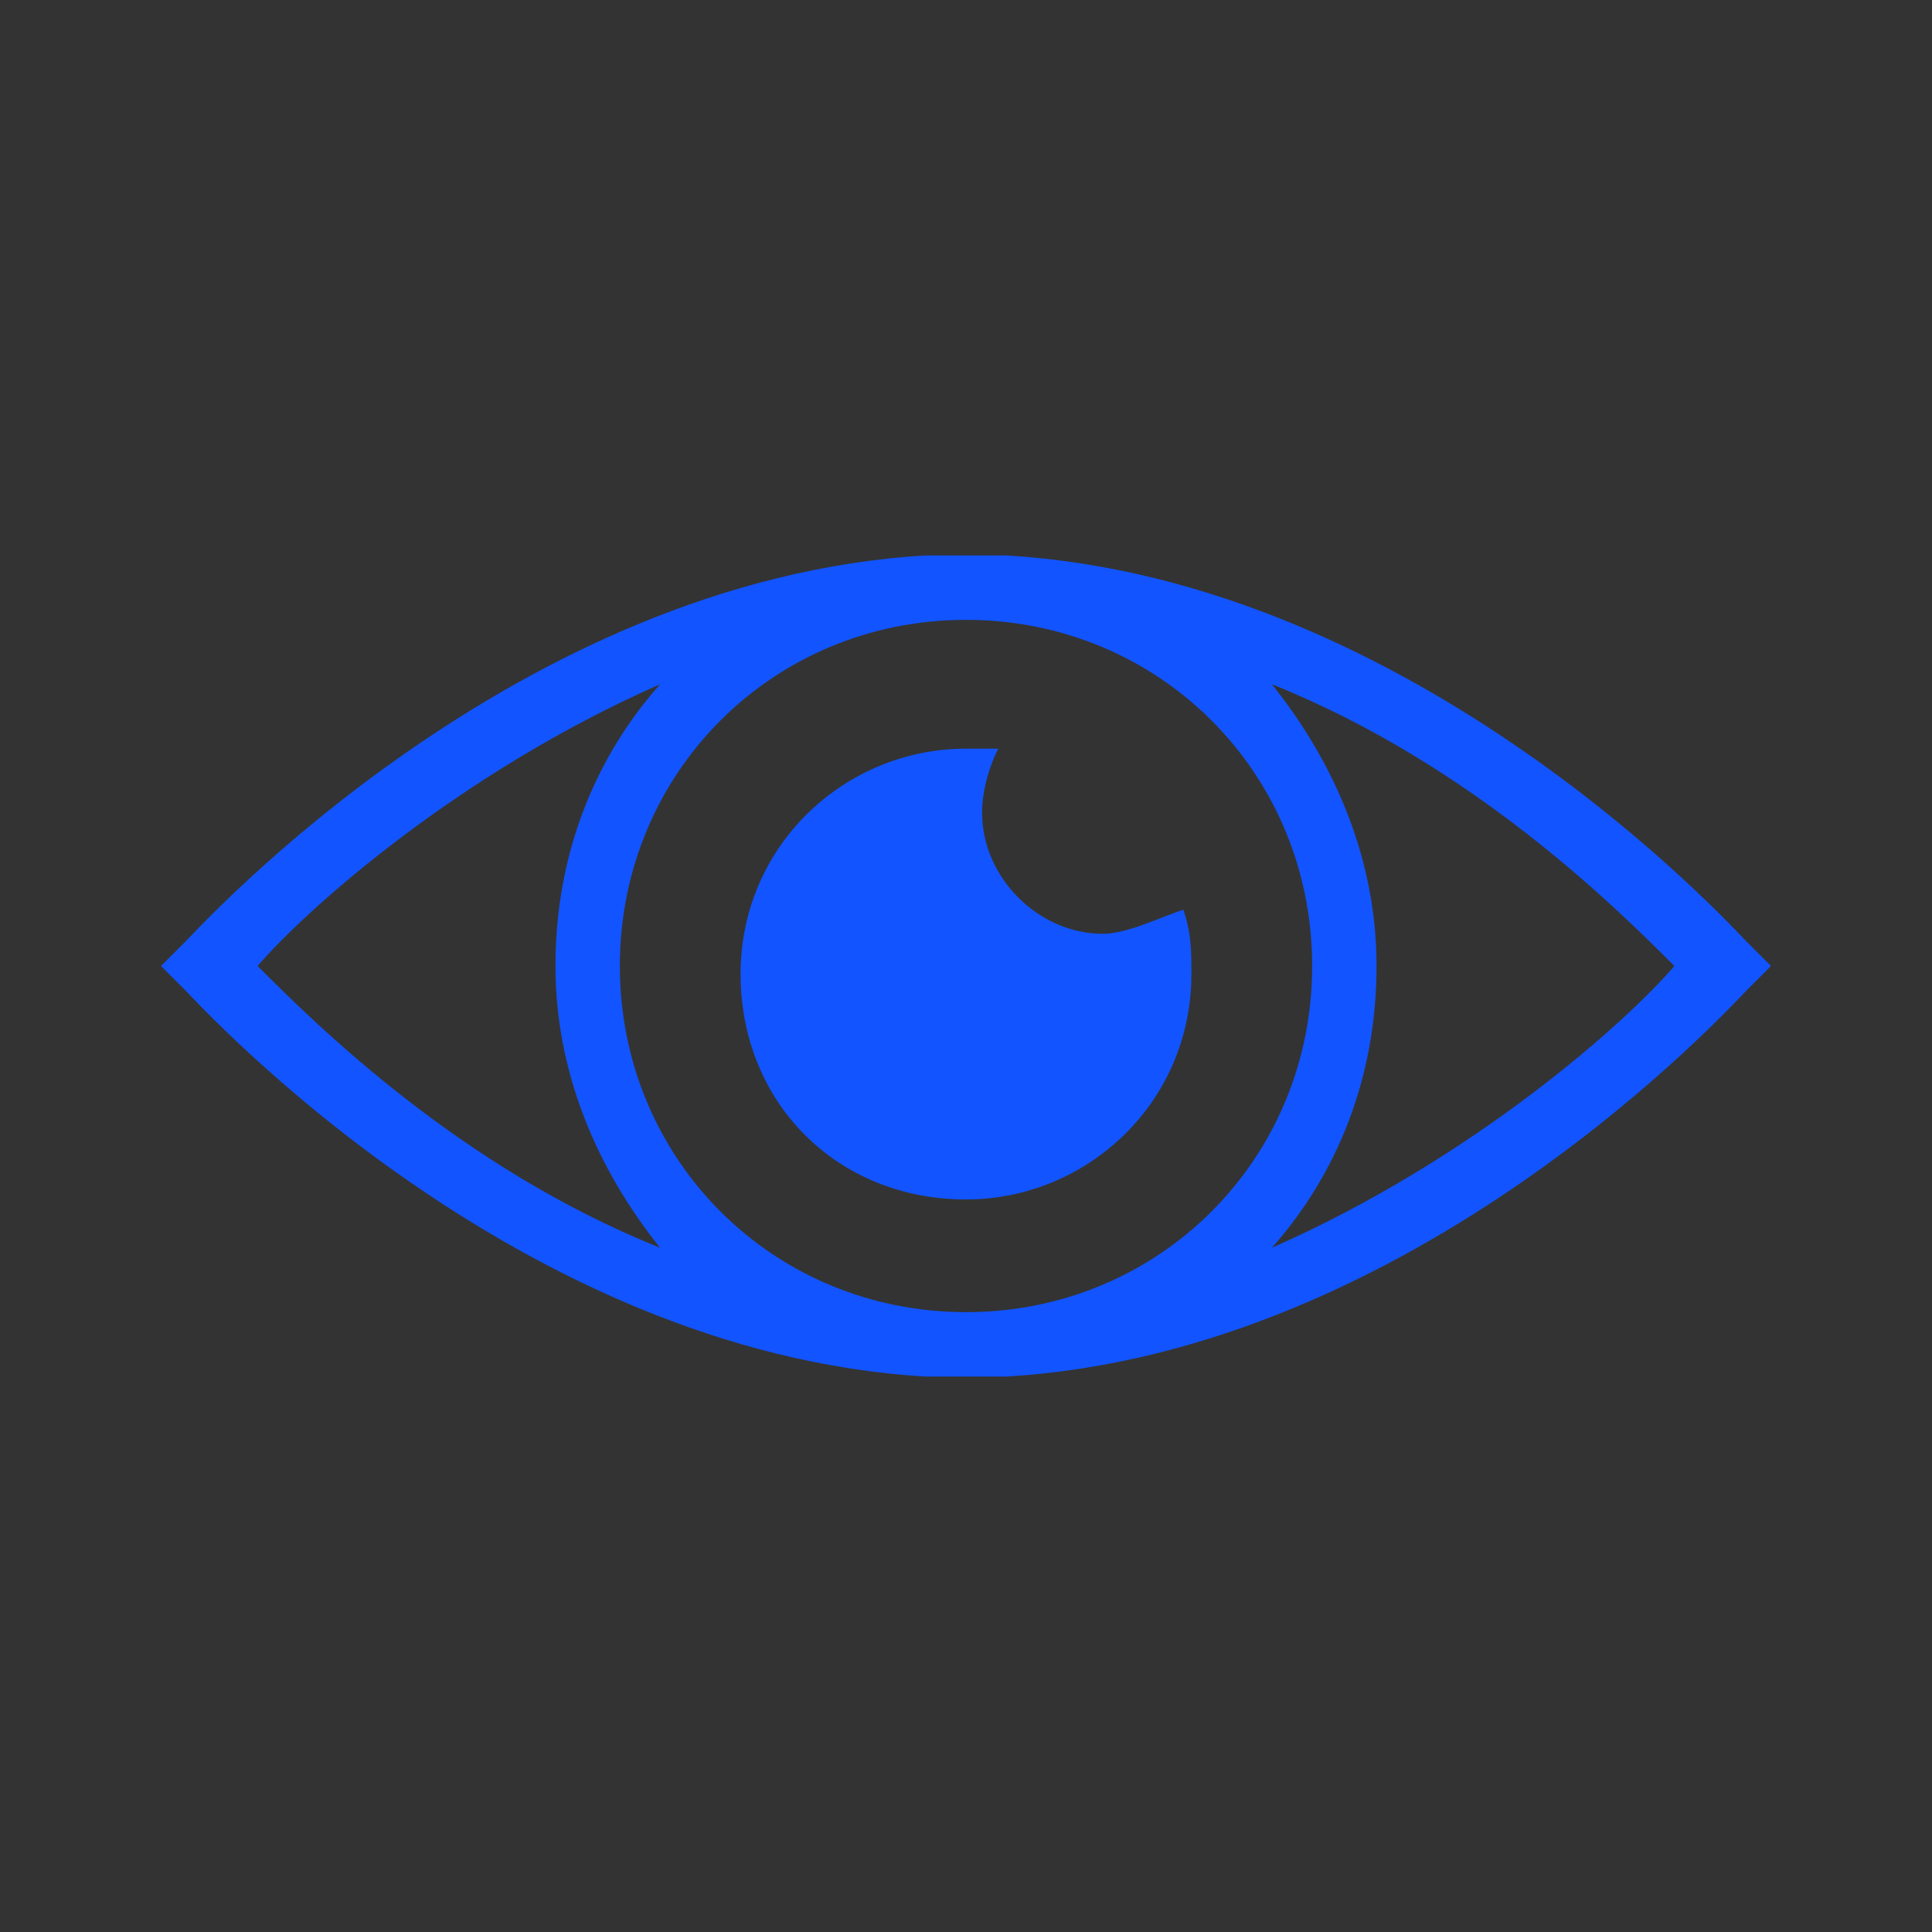 <?xml version="1.0" encoding="utf-8"?>
<!-- Generator: Adobe Illustrator 25.2.3, SVG Export Plug-In . SVG Version: 6.00 Build 0)  -->
<svg version="1.1" id="Layer_1" xmlns="http://www.w3.org/2000/svg" xmlns:xlink="http://www.w3.org/1999/xlink" x="0px" y="0px"
	 viewBox="0 0 24 24" style="enable-background:new 0 0 24 24;" xml:space="preserve">
<rect x="0" y="0" width="24" height="24" fill="#333333" stroke="none"/>
<style type="text/css">
	.st0{fill:#1254FF;}
	.st1{fill:#EEEEEE;}
	.st2{fill:#141617;}
</style>
<g>
	<path class="st0" d="M21.7,11.7c-0.2-0.2-4.1-4.5-9.2-4.8c-0.2,0-0.4,0-0.5,0s-0.4,0-0.5,0c-5.1,0.3-9,4.6-9.2,4.8L2,12l0.3,0.3
		c0.2,0.2,4.1,4.5,9.2,4.8c0.2,0,0.4,0,0.5,0c0.2,0,0.4,0,0.5,0c5.1-0.3,9-4.6,9.2-4.8L22,12L21.7,11.7z M16.3,12
		c0,2.4-1.9,4.3-4.3,4.3S7.7,14.4,7.7,12S9.6,7.7,12,7.7S16.3,9.6,16.3,12z M8.2,8.5C7.4,9.4,6.9,10.6,6.9,12c0,1.3,0.5,2.5,1.3,3.5
		c-2.5-1-4.3-2.8-5-3.5C3.8,11.3,5.7,9.6,8.2,8.5z M15.8,15.5c0.8-0.9,1.3-2.1,1.3-3.5c0-1.3-0.5-2.5-1.3-3.5c2.5,1,4.3,2.8,5,3.5
		C20.2,12.7,18.3,14.4,15.8,15.5z"/>
	<g>
		<path class="st0" d="M13.7,11.6c-0.8,0-1.5-0.7-1.5-1.5c0-0.3,0.1-0.6,0.2-0.8c-0.1,0-0.2,0-0.4,0c-1.5,0-2.8,1.2-2.8,2.8
			s1.2,2.8,2.8,2.8c1.5,0,2.8-1.2,2.8-2.8c0-0.3,0-0.5-0.1-0.8C14.4,11.4,14,11.6,13.7,11.6z"/>
	</g>
</g>
<g>
	<g>
		<path class="st1" d="M-33.3-19.5c0,0-4.5,5-10,5s-10-5-10-5s4.5-5,10-5S-33.3-19.5-33.3-19.5z"/>
	</g>
	<g>
		<circle class="st2" cx="-43.3" cy="-19.5" r="4.8"/>
	</g>
	<g>
		<path class="st1" d="M-41.8-19.9c-0.8,0-1.4-0.6-1.4-1.4c0-0.3,0.1-0.5,0.2-0.7c-0.1,0-0.2,0-0.3,0c-1.4,0-2.5,1.1-2.5,2.5
			s1.1,2.5,2.5,2.5c1.4,0,2.5-1.1,2.5-2.5c0-0.2,0-0.5-0.1-0.7C-41.1-20-41.5-19.9-41.8-19.9z"/>
	</g>
</g>
</svg>
